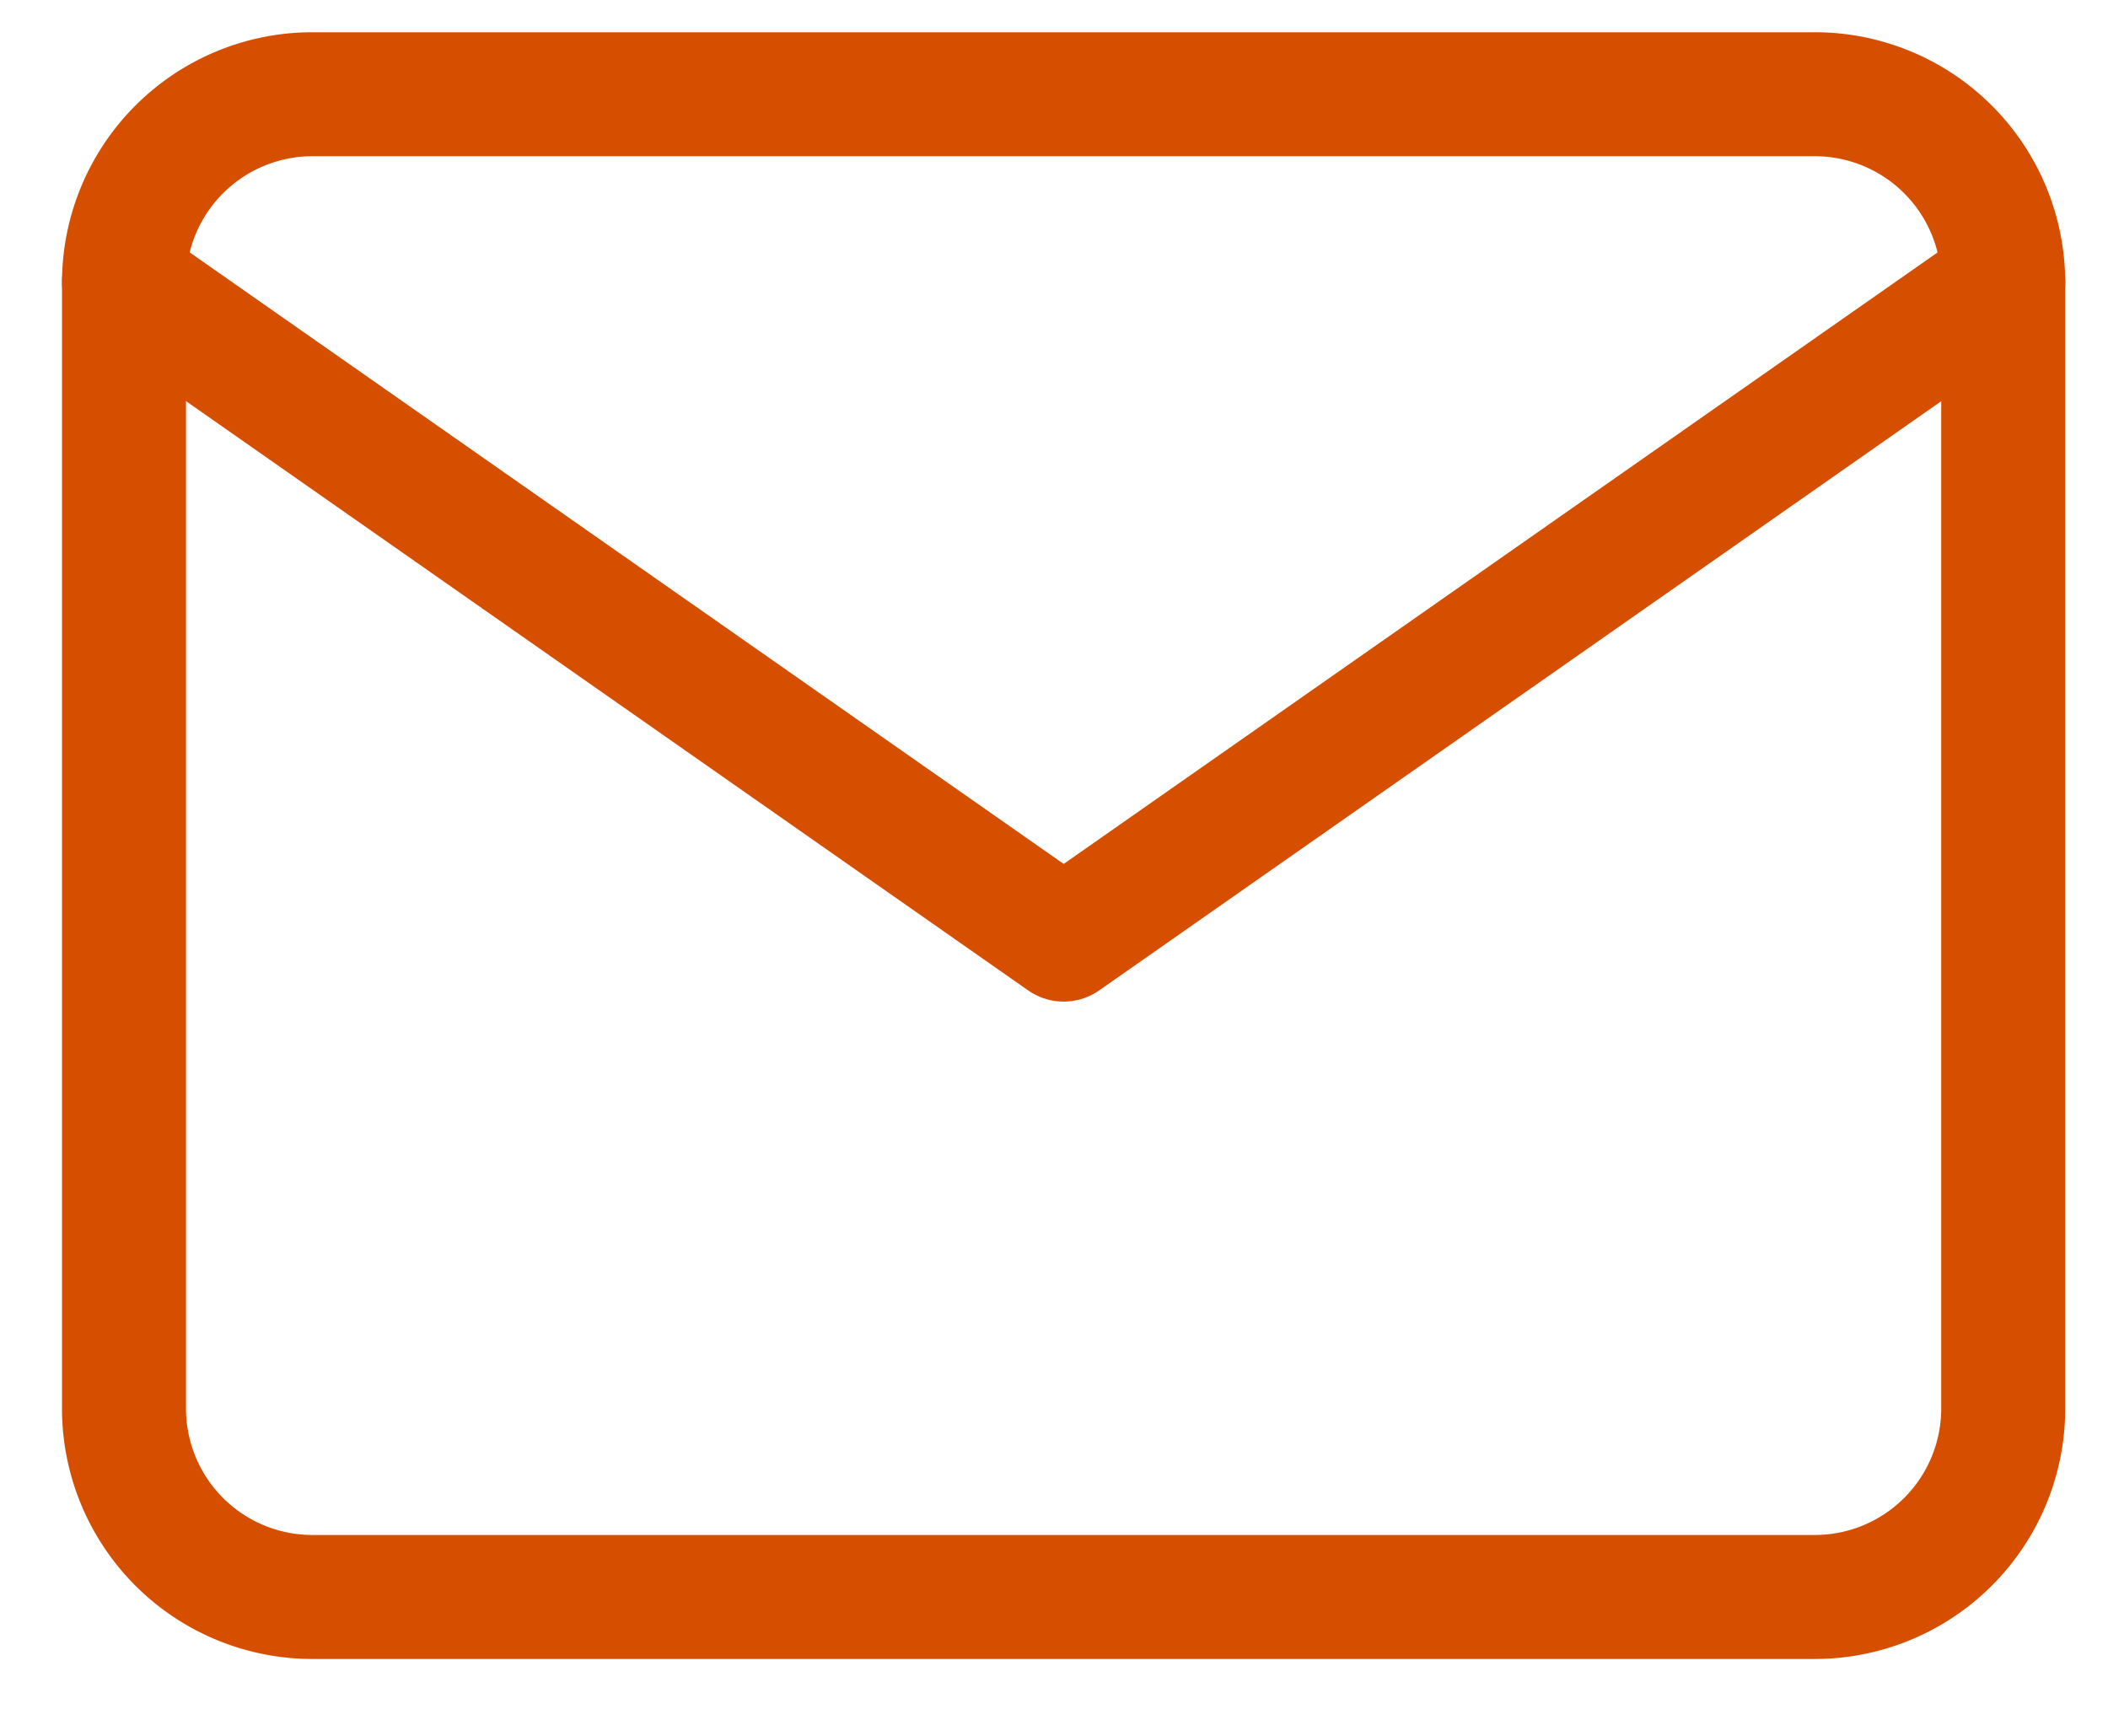 <svg width="17" height="14" fill="none" xmlns="http://www.w3.org/2000/svg"><path d="M2.516.76H14.64a1.52 1.52 0 011.515 1.515v9.09a1.52 1.52 0 01-1.515 1.515H2.516A1.52 1.52 0 011 11.365v-9.09A1.52 1.52 0 012.516.76z" stroke="#D64E00" stroke-linecap="round" stroke-linejoin="round"/><path d="M16.156 2.275L8.578 7.578 1 2.275" stroke="#D64E00" stroke-linecap="round" stroke-linejoin="round"/></svg>